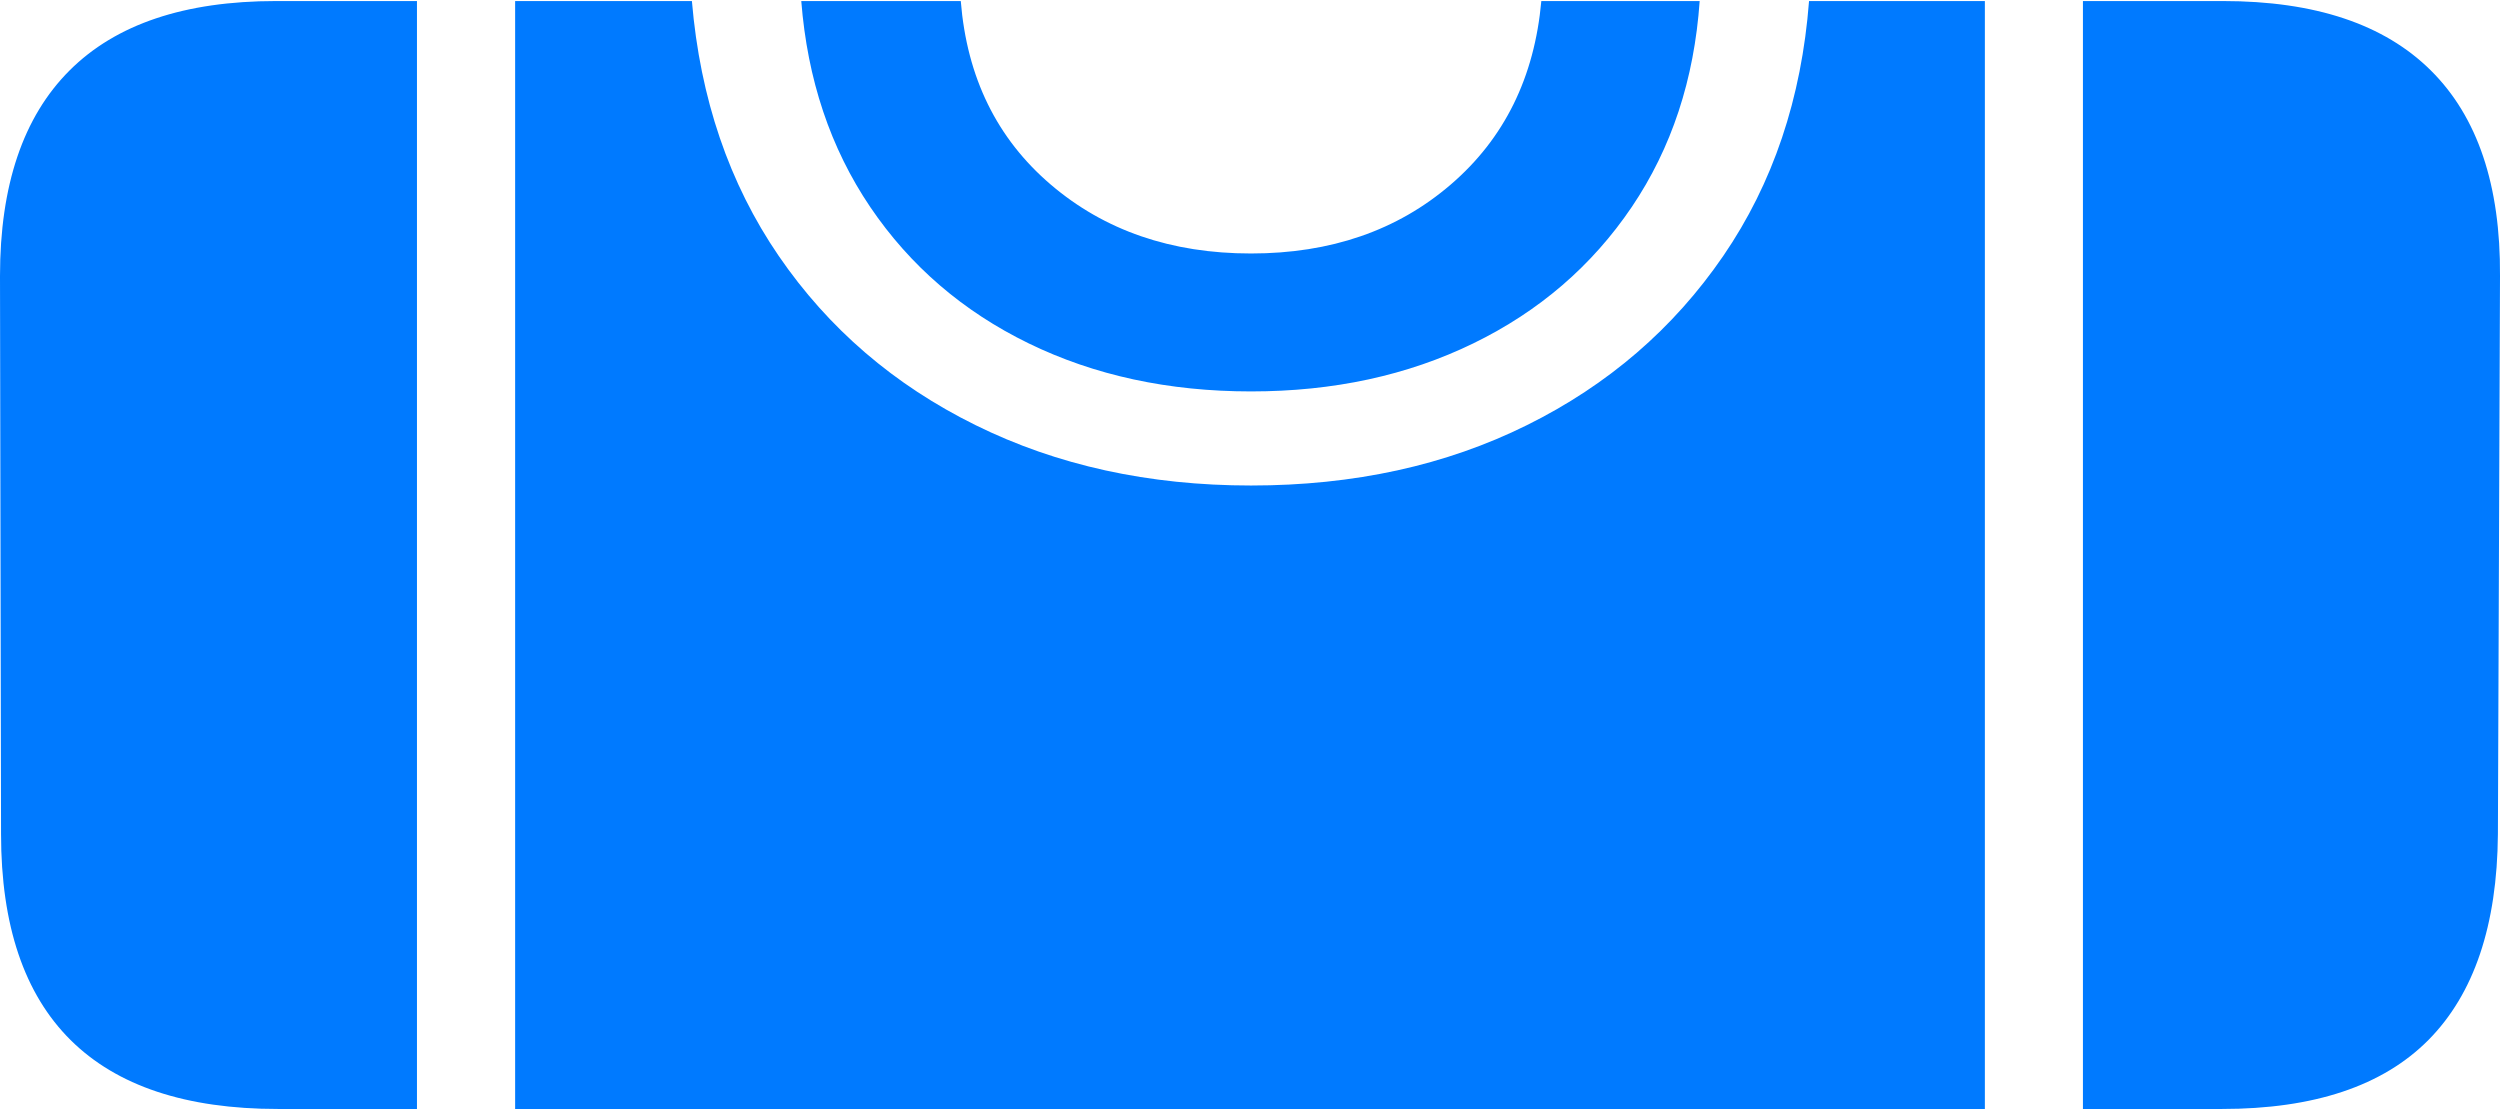 <?xml version="1.0" encoding="UTF-8"?>
<!--Generator: Apple Native CoreSVG 175.5-->
<!DOCTYPE svg
PUBLIC "-//W3C//DTD SVG 1.1//EN"
       "http://www.w3.org/Graphics/SVG/1.1/DTD/svg11.dtd">
<svg version="1.1" xmlns="http://www.w3.org/2000/svg" xmlns:xlink="http://www.w3.org/1999/xlink" width="23.887" height="10.596">
 <g>
  <rect height="10.596" opacity="0" width="23.887" x="0" y="0"/>
  <path d="M2.656 10.596L3.984 10.596L3.984 0.01L2.637 0.01Q1.328 0.01 0.664 0.674Q0 1.338 0 2.637L0.01 7.969Q0.01 9.277 0.674 9.937Q1.338 10.596 2.656 10.596ZM4.922 10.596L18.965 10.596L18.965 0.01L17.285 0.01Q17.178 1.406 16.465 2.446Q15.752 3.486 14.59 4.062Q13.428 4.639 11.953 4.639Q10.488 4.639 9.321 4.062Q8.154 3.486 7.441 2.446Q6.729 1.406 6.611 0.01L4.922 0.01ZM19.902 10.596L21.23 10.596Q22.549 10.596 23.203 9.937Q23.857 9.277 23.867 7.969L23.887 2.637Q23.896 1.338 23.227 0.674Q22.559 0.01 21.24 0.01L19.902 0.01ZM11.953 3.74Q13.135 3.74 14.077 3.281Q15.02 2.822 15.591 1.978Q16.162 1.133 16.24 0.01L14.727 0.01Q14.629 1.104 13.862 1.763Q13.096 2.422 11.953 2.422Q10.81 2.422 10.039 1.763Q9.268 1.104 9.18 0.01L7.656 0.01Q7.744 1.133 8.315 1.978Q8.887 2.822 9.829 3.281Q10.771 3.74 11.953 3.74Z" fill="#007aff"/>
 </g>
</svg>
